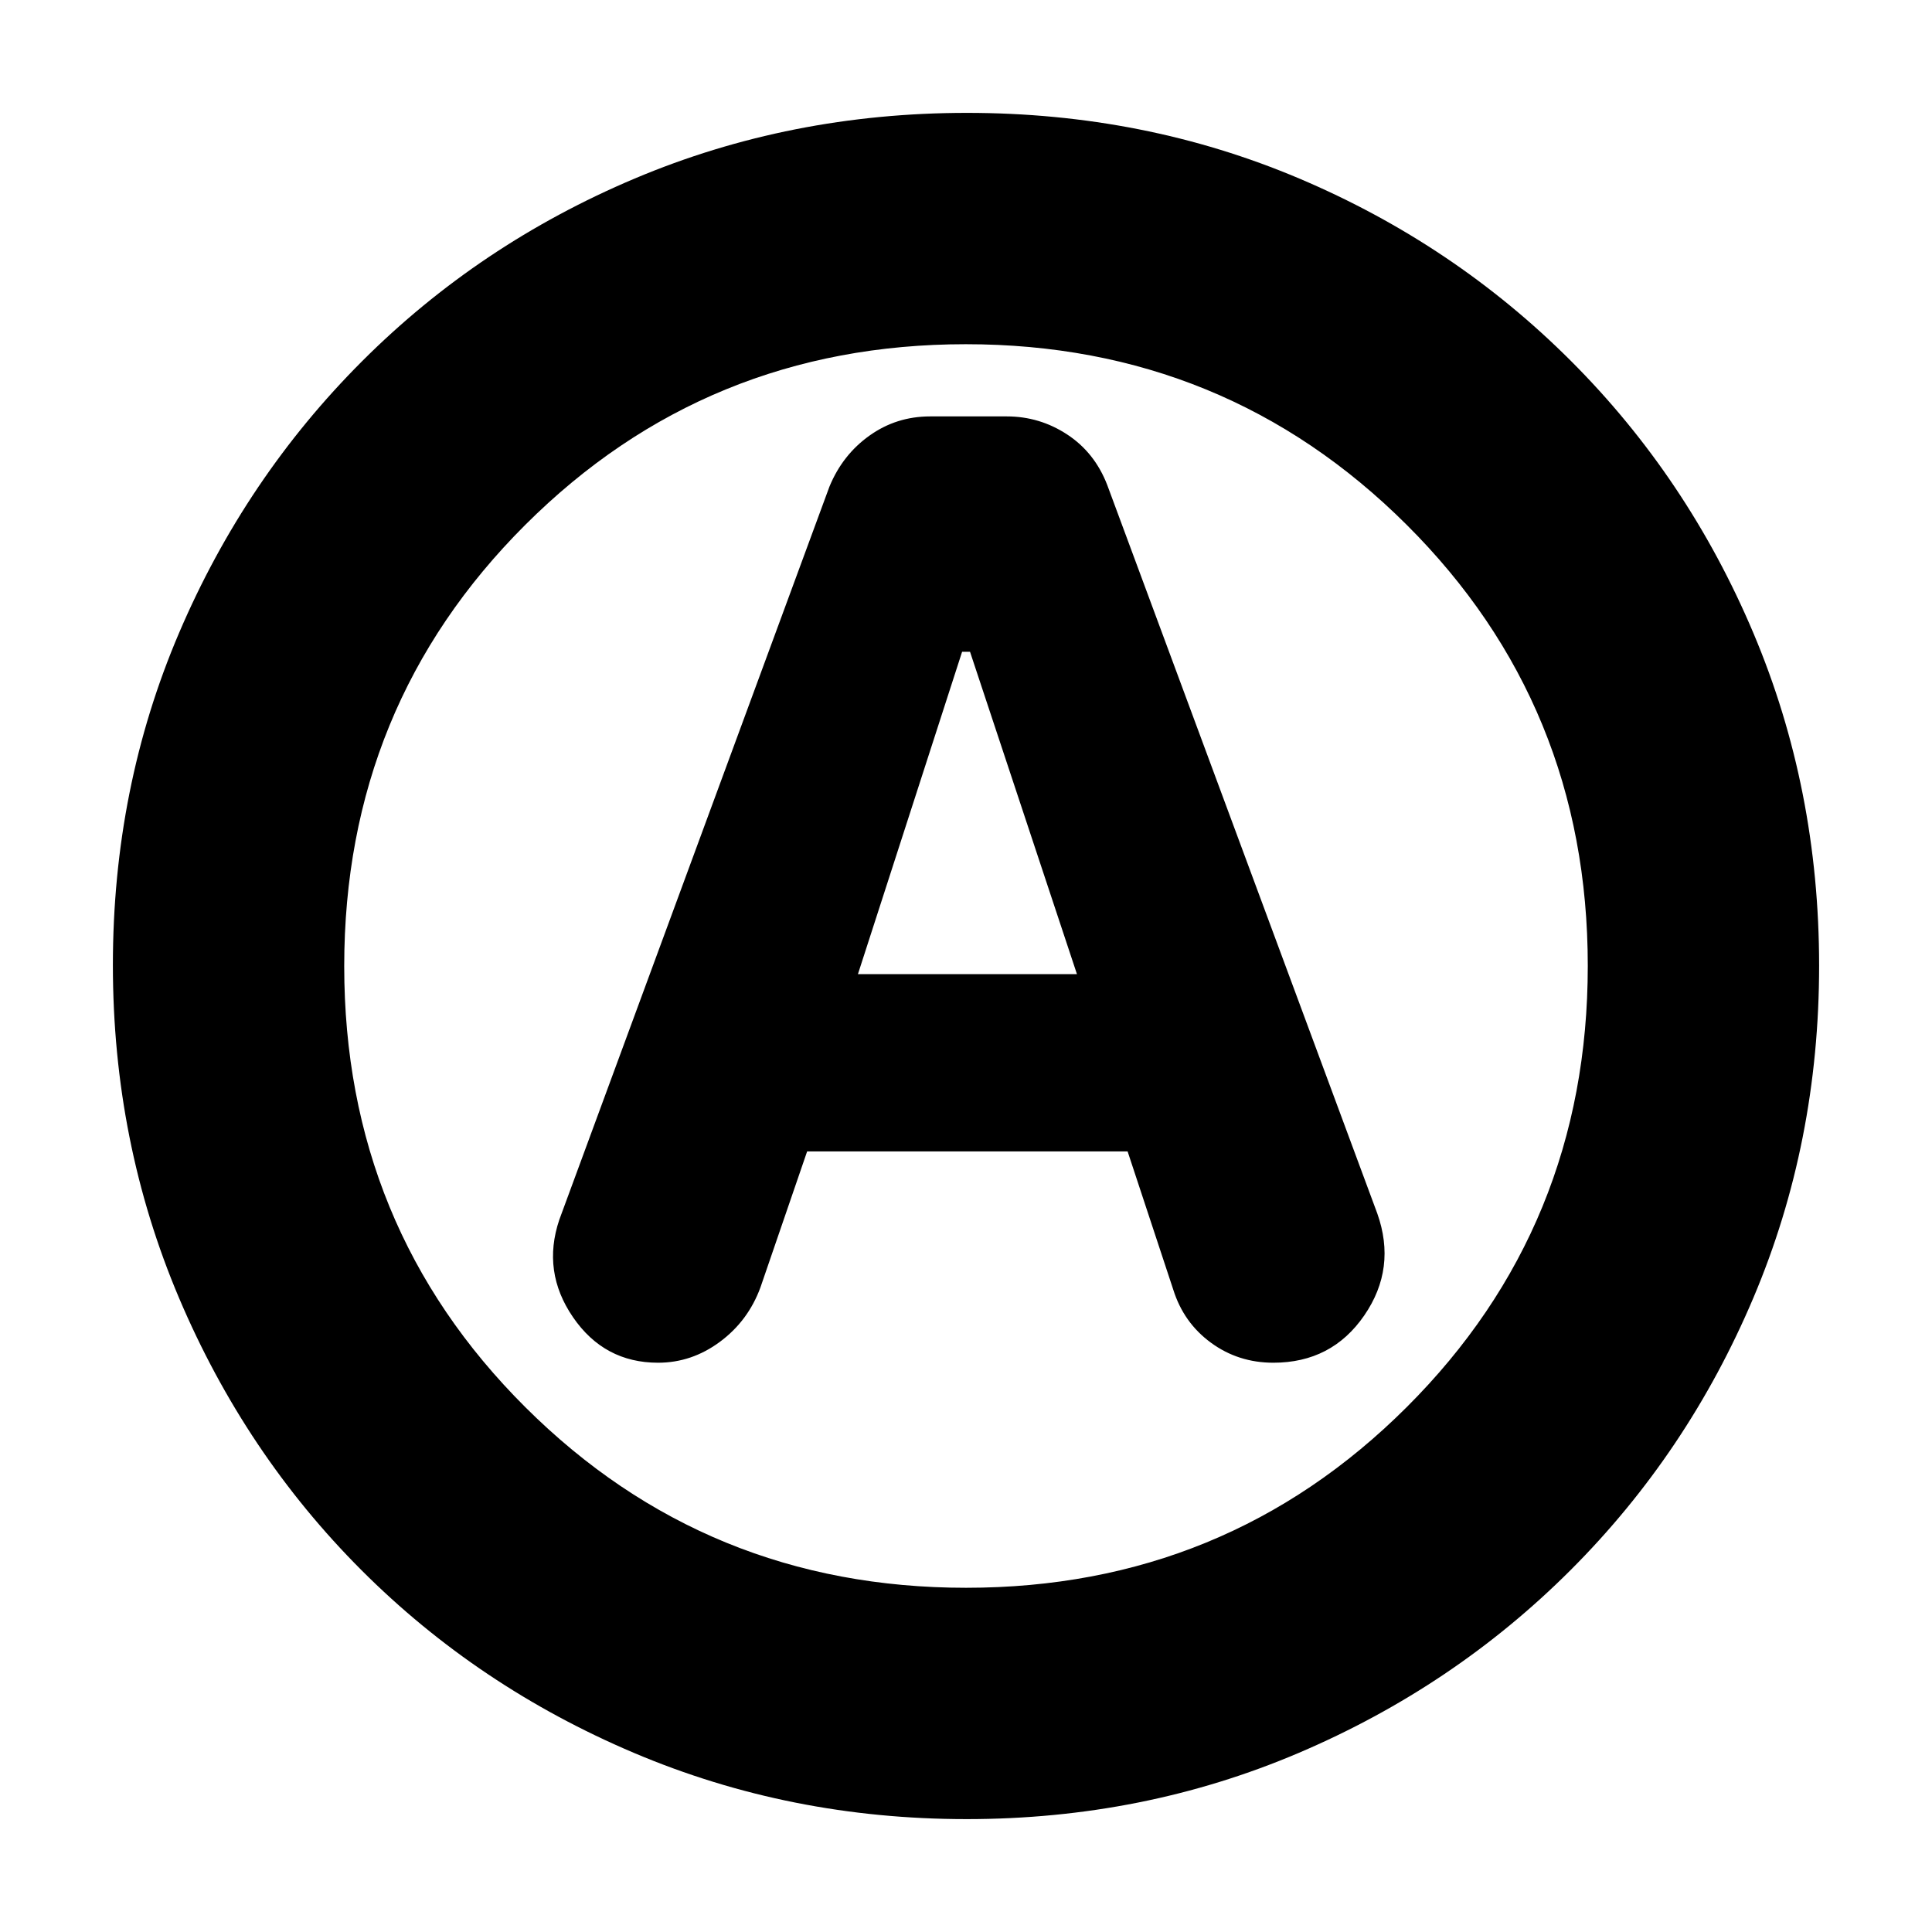 <svg xmlns="http://www.w3.org/2000/svg" height="20" viewBox="0 -960 960 960" width="20"><path d="M401.06-387.87H560.3l22.67 68.63q5.14 16.46 18.72 26.41 13.58 9.96 31.03 9.96 29.01 0 45.17-23.49 16.15-23.48 6.46-50.72L550.18-719.01q-6.23-16.14-19.92-25.11-13.68-8.97-30-8.97H462.2q-16.77 0-30.13 9.52-13.37 9.51-19.9 25.31L277.91-353.91q-8.69 25.82 6.82 48.43 15.52 22.61 42.27 22.61 16.72 0 30.75-10.41 14.03-10.42 20.11-27.02l23.2-67.57Zm25.24-88.09 51.76-160.17H482l53.13 160.17H426.3Zm53.98 419.87q-87.62 0-165.14-32.85-77.53-32.85-135.44-90.76-57.91-57.91-90.76-135.39-32.85-77.49-32.85-165.37 0-88.13 32.91-165.1 32.9-76.97 91.01-135.04 58.1-58.06 135.39-90.69 77.3-32.62 165.06-32.62 88.12 0 165.11 32.61 76.99 32.62 135.05 90.68 58.06 58.06 90.68 135.3 32.61 77.24 32.61 165.13t-32.62 164.98q-32.63 77.1-90.69 135.2Q722.53-121.9 645.34-89q-77.2 32.91-165.06 32.91ZM480-480Zm.09 308.96q128.95 0 218.91-89.77 89.96-89.77 89.96-219.28 0-129.52-90.05-219.19-90.05-89.68-219-89.68T261-699.19q-89.96 89.77-89.96 219.28 0 129.52 90.05 219.19 90.05 89.68 219 89.68Z"/></svg>